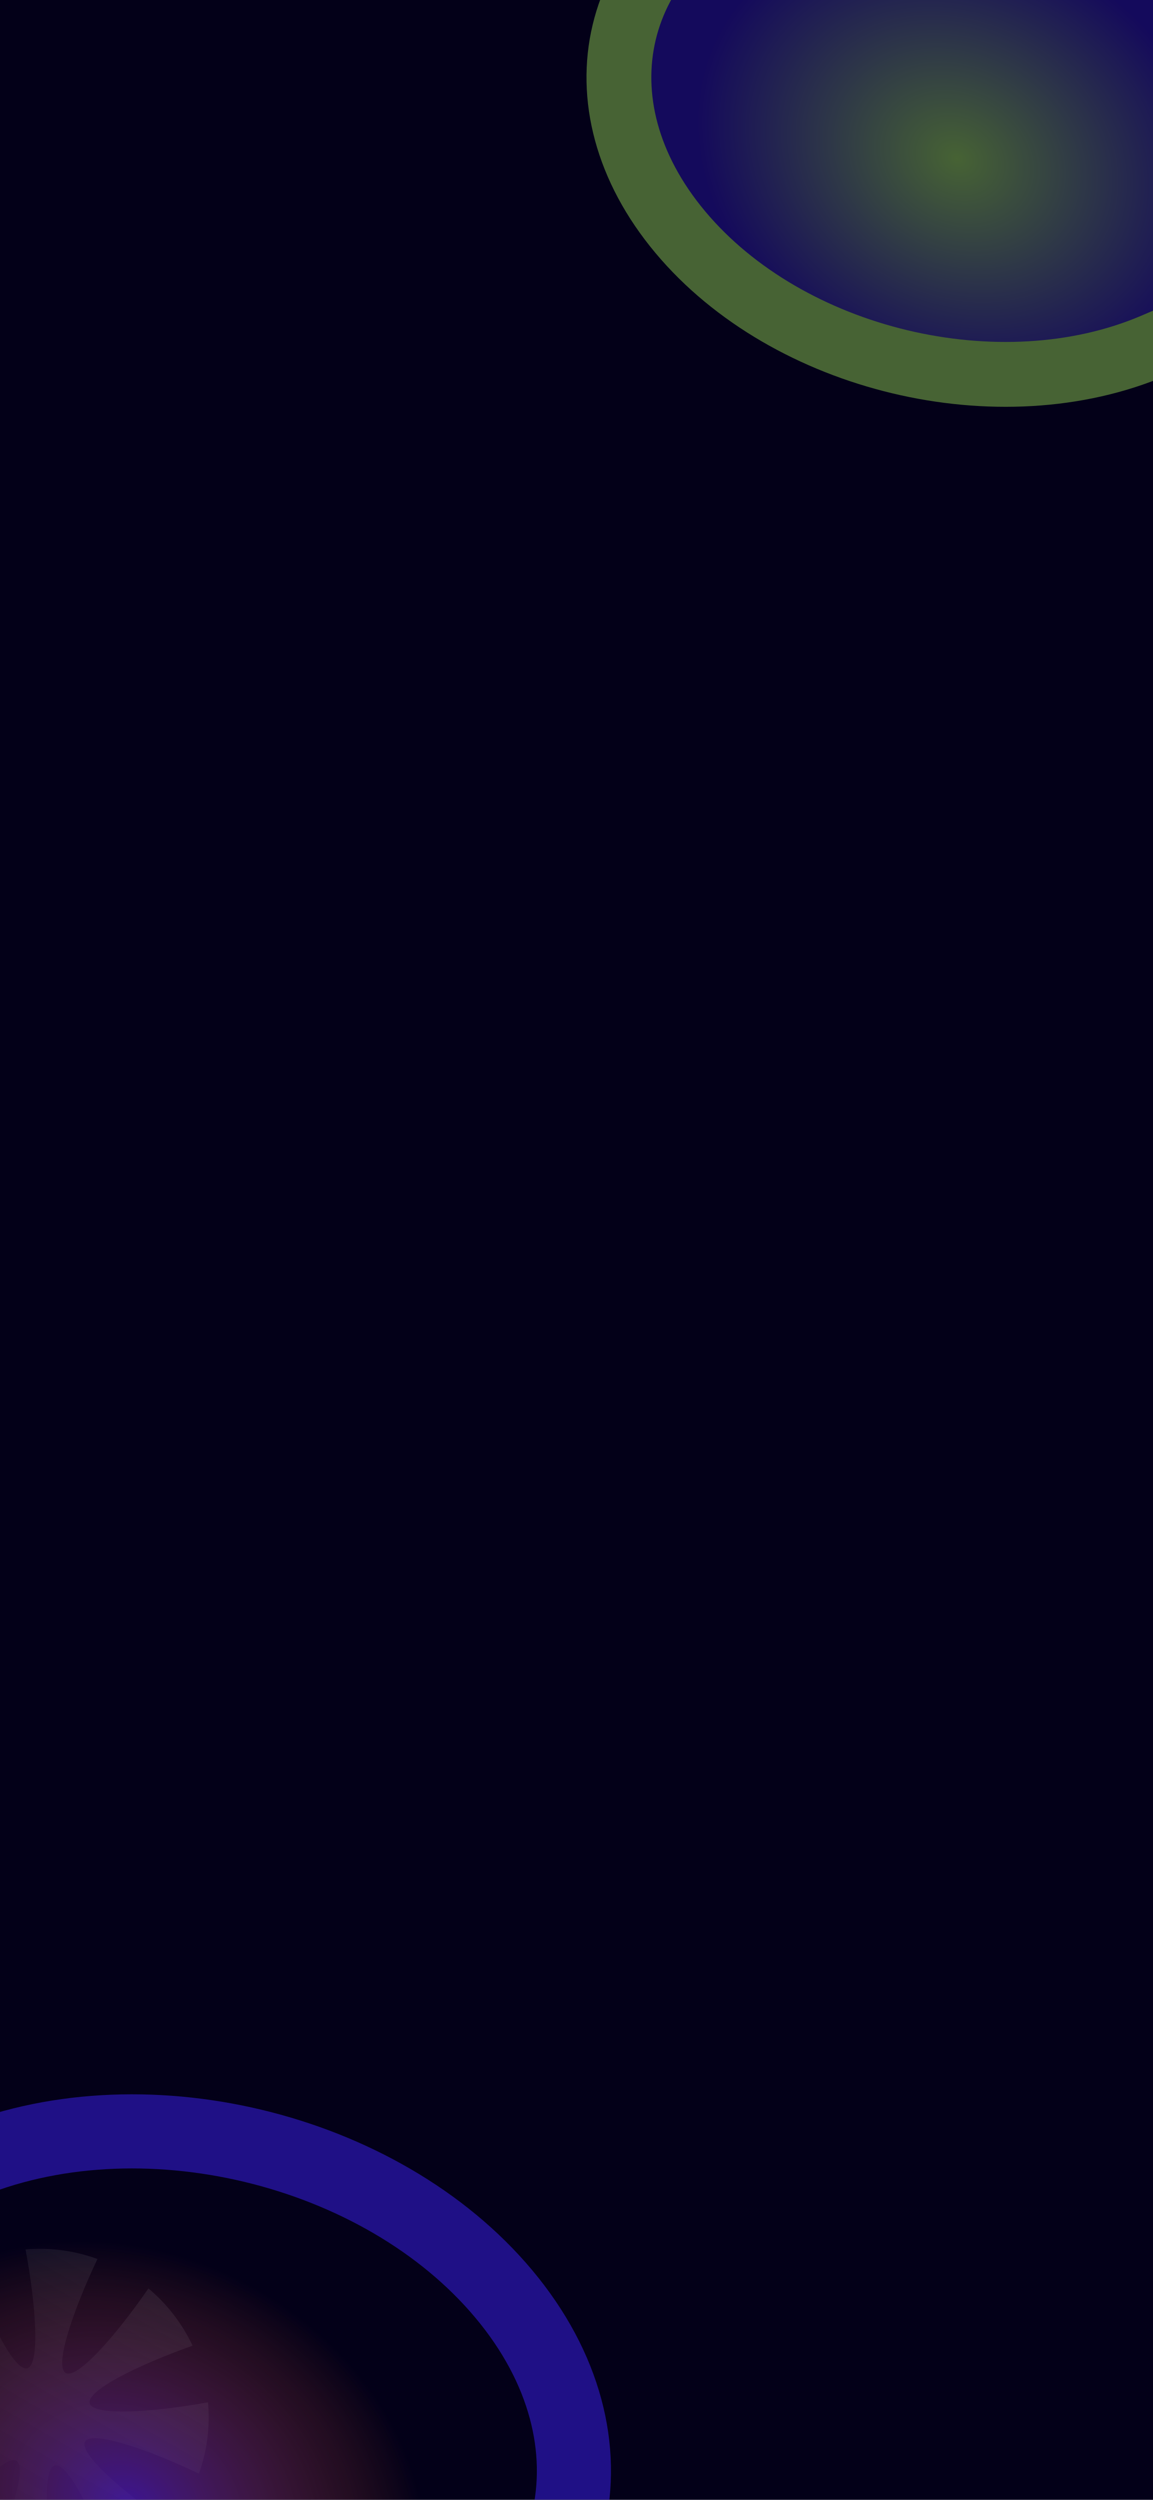 <svg width="430" height="932" viewBox="0 0 430 932" fill="none" xmlns="http://www.w3.org/2000/svg">
<g clip-path="url(#clip0_1304_1565)">
<rect width="430" height="932" fill="#030018"/>
<g opacity="0.41" filter="url(#filter0_f_1304_1565)">
<path d="M447.877 121.329C505.376 96.692 519.441 37.83 479.292 -10.141V-10.141C439.144 -58.112 359.985 -77.027 302.487 -52.389L285.11 -44.943C227.612 -20.305 213.547 38.556 253.695 86.527V86.527C293.844 134.498 373.002 153.413 430.501 128.775L447.877 121.329Z" fill="url(#paint0_radial_1304_1565)"/>
<path d="M447.877 121.329C505.376 96.692 519.441 37.83 479.292 -10.141V-10.141C439.144 -58.112 359.985 -77.027 302.487 -52.389L285.11 -44.943C227.612 -20.305 213.547 38.556 253.695 86.527V86.527C293.844 134.498 373.002 153.413 430.501 128.775L447.877 121.329Z" stroke="#A8F25D" stroke-width="24.183"/>
</g>
<g opacity="0.66" filter="url(#filter1_f_1304_1565)">
<path d="M151.99 1005.51C217.7 977.353 233.774 910.085 187.892 855.264V855.264C142.009 800.442 51.546 778.825 -14.164 806.982L-34.021 815.491C-99.731 843.647 -115.805 910.915 -69.923 965.736V965.736C-24.041 1020.56 66.422 1042.17 132.133 1014.02L151.99 1005.51Z" fill="url(#paint1_radial_1304_1565)"/>
<path d="M151.99 1005.51C217.7 977.353 233.774 910.085 187.892 855.264V855.264C142.009 800.442 51.546 778.825 -14.164 806.982L-34.021 815.491C-99.731 843.647 -115.805 910.915 -69.923 965.736V965.736C-24.041 1020.56 66.422 1042.17 132.133 1014.02L151.99 1005.51Z" stroke="#2D18BF" stroke-width="27.636"/>
</g>
<path d="M74.187 922.223C77.296 913.558 78.382 904.499 77.565 895.649C56.816 899.406 34.759 900.834 33.457 896.026C32.156 891.219 51.969 881.559 71.82 874.535C68.031 866.474 62.48 859.147 55.357 853.195C43.387 870.531 28.84 887.199 24.496 884.691C20.151 882.183 27.313 861.251 36.342 842.216C27.582 839.021 18.435 837.884 9.523 838.657C13.421 859.458 14.992 881.664 10.152 882.948C5.311 884.231 -4.53 864.232 -11.663 844.288C-19.791 848.063 -27.14 853.616 -33.105 860.744C-15.593 872.783 1.325 887.47 -1.18 891.809C-3.685 896.147 -24.814 888.869 -43.979 879.732C-47.12 888.491 -48.184 897.628 -47.319 906.55C-26.481 902.756 -4.172 901.274 -2.863 906.108C-1.554 910.941 -21.535 920.66 -41.472 927.679C-37.623 935.752 -32.02 943.065 -24.817 948.997C-12.855 931.634 1.738 914.926 6.082 917.434C10.427 919.942 3.294 940.824 -5.726 959.842C3.013 962.959 12.129 964.033 21.017 963.225C17.167 942.495 15.611 920.453 20.425 919.177C25.239 917.9 35.008 937.68 42.122 957.502C50.147 953.713 57.424 948.207 63.317 941.125C45.932 929.138 29.255 914.611 31.741 910.306C34.227 906.001 55.096 913.152 74.153 922.204L74.187 922.223Z" fill="url(#paint2_linear_1304_1565)" fill-opacity="0.07"/>
</g>
<defs>
<filter id="filter0_f_1304_1565" x="102.006" y="-188.876" width="528.976" height="454.138" filterUnits="userSpaceOnUse" color-interpolation-filters="sRGB">
<feFlood flood-opacity="0" result="BackgroundImageFix"/>
<feBlend mode="normal" in="SourceGraphic" in2="BackgroundImageFix" result="shape"/>
<feGaussianBlur stdDeviation="57.627" result="effect1_foregroundBlur_1304_1565"/>
</filter>
<filter id="filter1_f_1304_1565" x="-243.276" y="651.003" width="604.52" height="518.994" filterUnits="userSpaceOnUse" color-interpolation-filters="sRGB">
<feFlood flood-opacity="0" result="BackgroundImageFix"/>
<feBlend mode="normal" in="SourceGraphic" in2="BackgroundImageFix" result="shape"/>
<feGaussianBlur stdDeviation="65.857" result="effect1_foregroundBlur_1304_1565"/>
</filter>
<radialGradient id="paint0_radial_1304_1565" cx="0" cy="0" r="1" gradientUnits="userSpaceOnUse" gradientTransform="translate(356.802 59.029) rotate(-152.53) scale(138.455 113.511)">
<stop stop-color="#A8F25D"/>
<stop offset="0.725" stop-color="#2D18BF"/>
</radialGradient>
<radialGradient id="paint1_radial_1304_1565" cx="0" cy="0" r="1" gradientUnits="userSpaceOnUse" gradientTransform="translate(47.908 934.311) rotate(-152.53) scale(158.228 129.722)">
<stop stop-color="#581ED4"/>
<stop offset="0.725" stop-color="#F2622E" stop-opacity="0"/>
</radialGradient>
<linearGradient id="paint2_linear_1304_1565" x1="45.841" y1="847.701" x2="-15.686" y2="954.268" gradientUnits="userSpaceOnUse">
<stop stop-color="white"/>
<stop offset="1" stop-color="#999999" stop-opacity="0"/>
</linearGradient>
<clipPath id="clip0_1304_1565">
<rect width="430" height="932" fill="white"/>
</clipPath>
</defs>
</svg>
